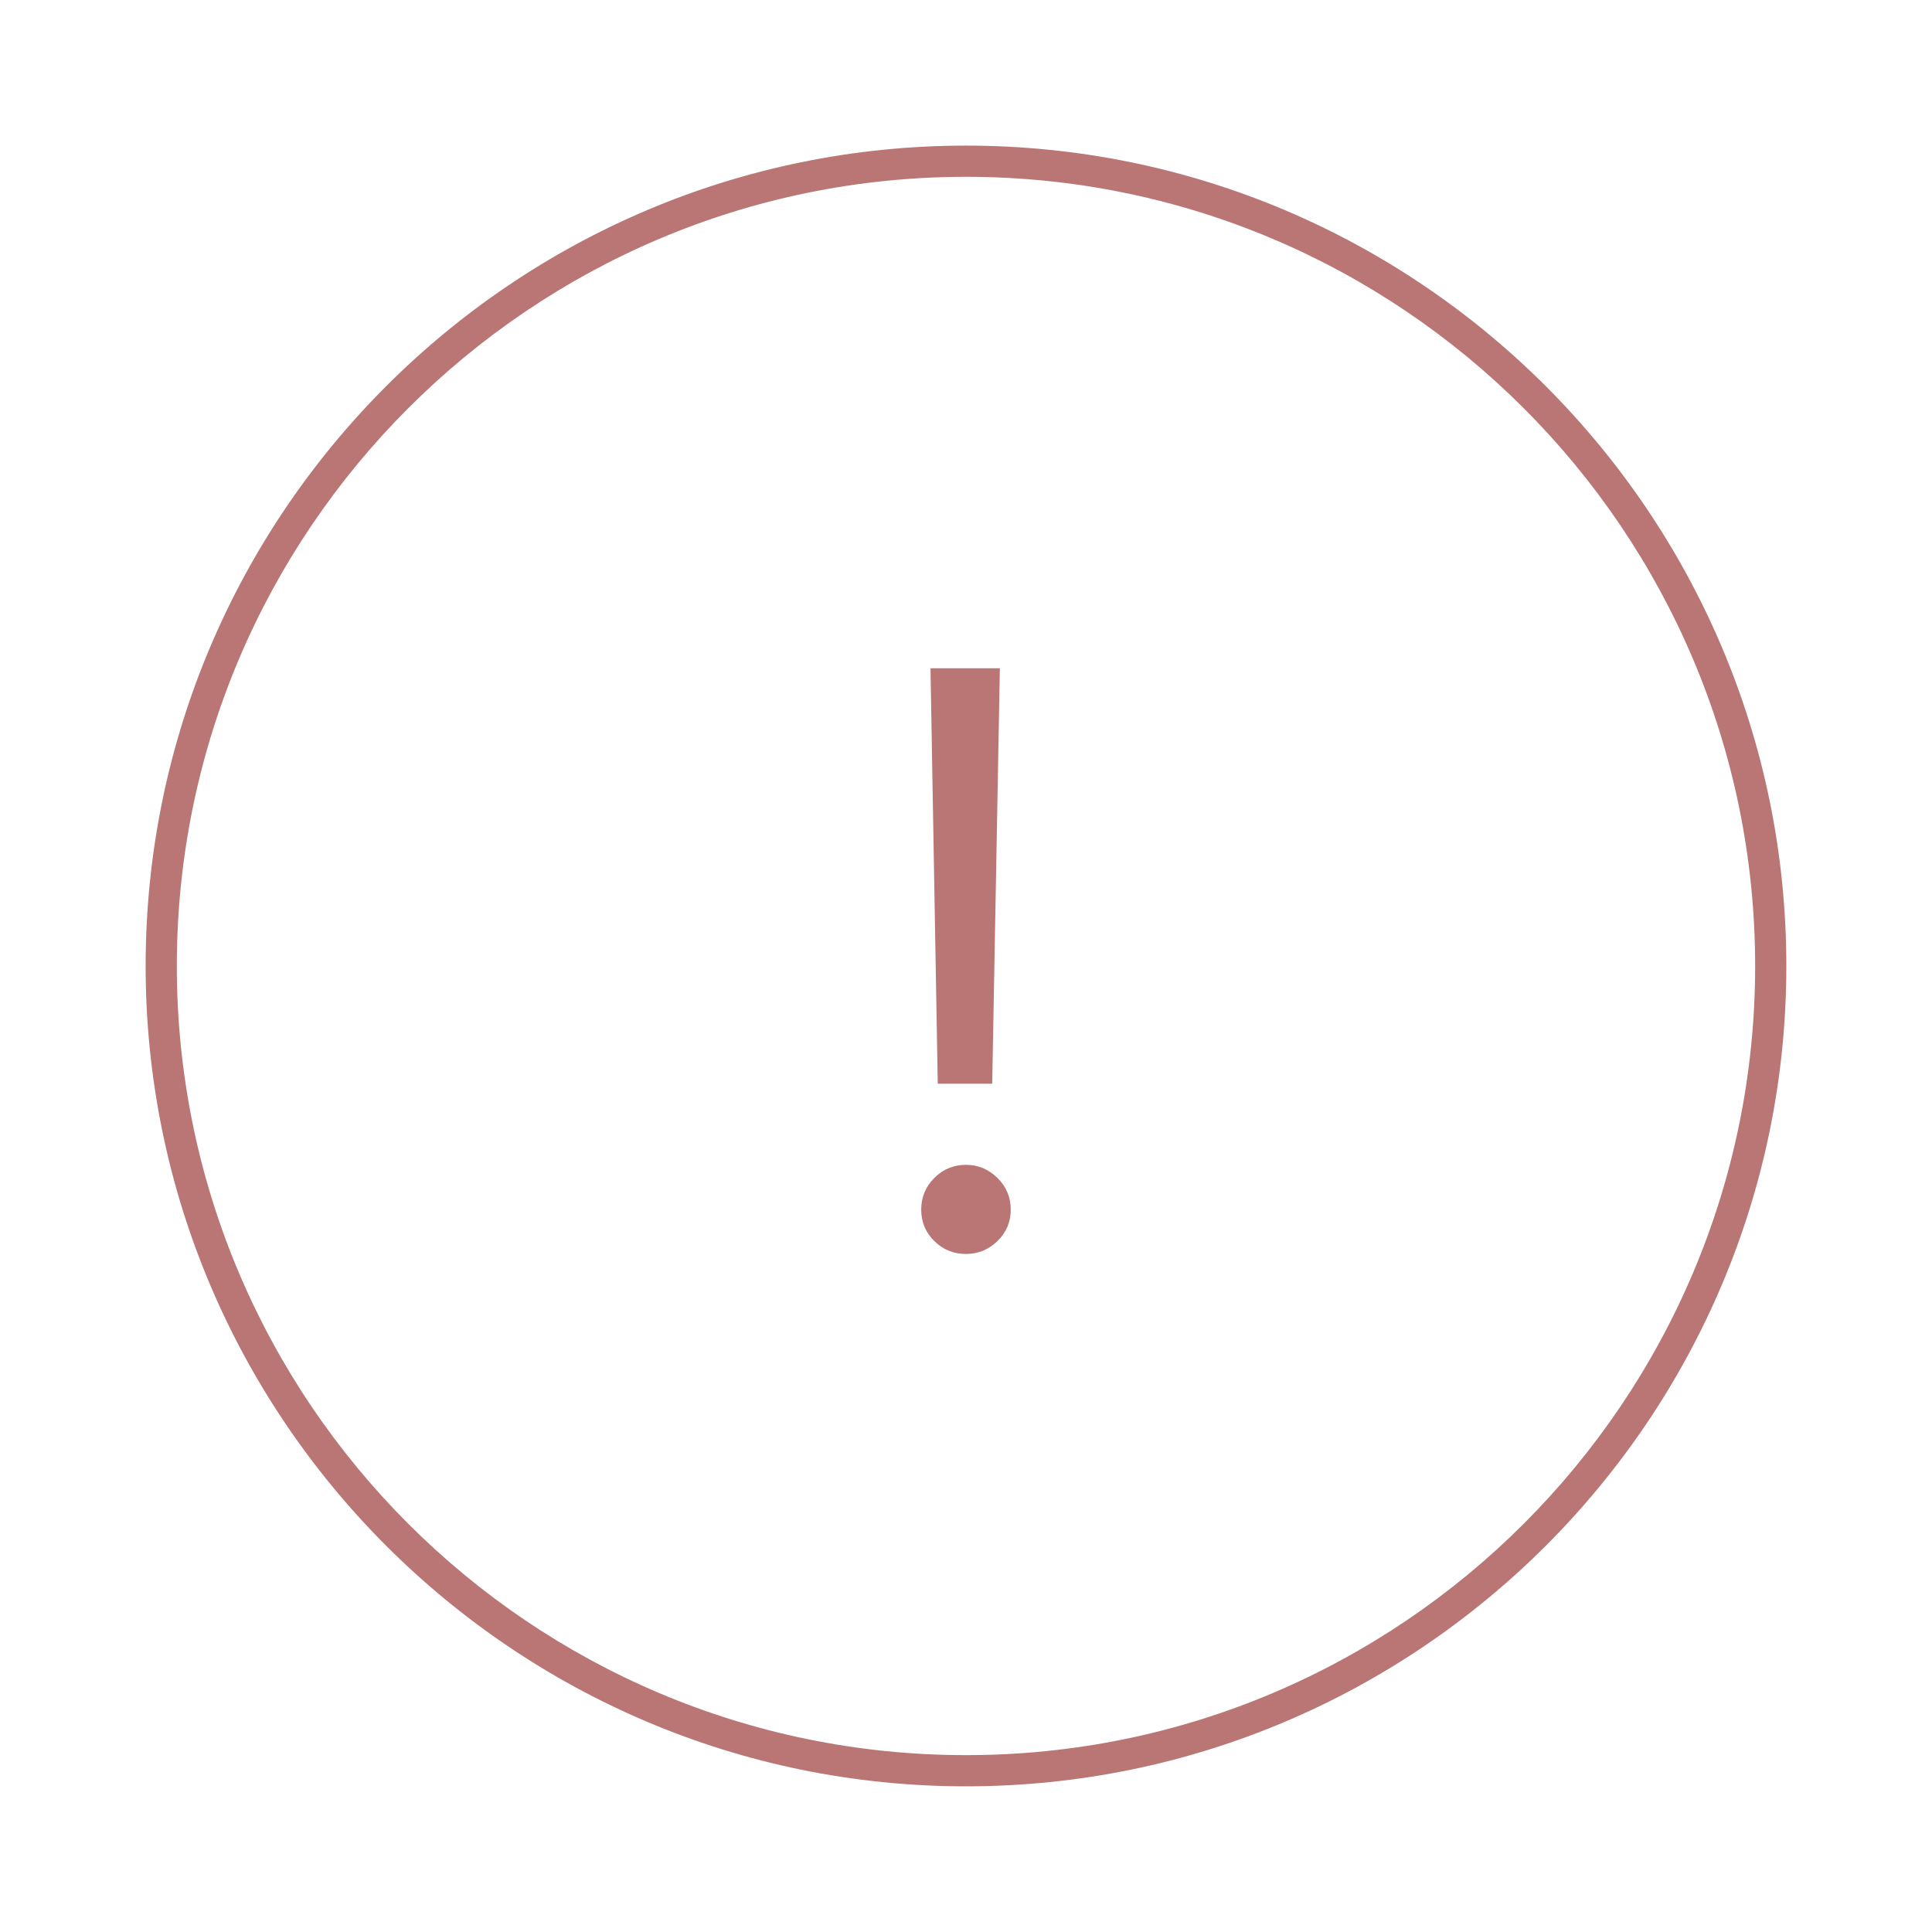 <?xml version="1.0" encoding="UTF-8" standalone="no"?>
<!-- Generator: Adobe Illustrator 15.1.0, SVG Export Plug-In  -->

<svg
   xmlns:dc="http://purl.org/dc/elements/1.1/"
   xmlns:cc="http://creativecommons.org/ns#"
   xmlns:rdf="http://www.w3.org/1999/02/22-rdf-syntax-ns#"
   xmlns:svg="http://www.w3.org/2000/svg"
   xmlns="http://www.w3.org/2000/svg"
   xmlns:sodipodi="http://sodipodi.sourceforge.net/DTD/sodipodi-0.dtd"
   xmlns:inkscape="http://www.inkscape.org/namespaces/inkscape"
   version="1.1"
   x="0px"
   y="0px"
   width="168"
   height="168"
   viewBox="0 0 168 168"
   enable-background="new 0 0 131 131"
   xml:space="preserve"
   id="svg2"
   inkscape:version="0.91 r13725"
   sodipodi:docname="exclamacao.svg"><sodipodi:namedview
     pagecolor="#ffffff"
     bordercolor="#666666"
     borderopacity="1"
     objecttolerance="10"
     gridtolerance="10"
     guidetolerance="10"
     inkscape:pageopacity="0"
     inkscape:pageshadow="2"
     inkscape:window-width="1366"
     inkscape:window-height="744"
     id="namedview10"
     showgrid="false"
     inkscape:zoom="3.3095238"
     inkscape:cx="84"
     inkscape:cy="84"
     inkscape:window-x="0"
     inkscape:window-y="24"
     inkscape:window-maximized="1"
     inkscape:current-layer="svg2" /><defs
     id="defs4" /><g
     id="g3340"
     transform="matrix(1.085,0,0,1.085,12.664,-27.483)"><path
       style="fill:#ba7575"
       inkscape:connector-curvature="0"
       id="path6"
       d="M 65.747,168.494 C 29.494,168.494 0,139 0,102.748 0,66.494 29.494,37 65.747,37 102,37 131.493,66.494 131.493,102.748 131.493,139 102,168.494 65.747,168.494 Z m 0,-128.994 C 30.872,39.5 2.5,67.873 2.5,102.748 c 0,34.875 28.372,63.246 63.247,63.246 34.874,0 63.246,-28.371 63.246,-63.246 0,-34.875 -28.372,-63.248 -63.246,-63.248 z" /><path
       style="fill:#ba7575"
       inkscape:connector-curvature="0"
       id="path8"
       d="m 65.747,125.828 c -0.992,0 -1.838,-0.344 -2.538,-1.033 -0.7,-0.691 -1.051,-1.531 -1.051,-2.523 0,-0.99 0.351,-1.836 1.051,-2.537 0.7,-0.699 1.546,-1.051 2.538,-1.051 0.97,0 1.81,0.352 2.521,1.051 0.711,0.701 1.066,1.547 1.066,2.537 0,0.992 -0.355,1.832 -1.066,2.523 -0.711,0.689 -1.551,1.033 -2.521,1.033 z m 2.715,-46.941 -0.614,33.299 -4.364,0 -0.582,-33.299 5.56,0 z" /></g></svg>